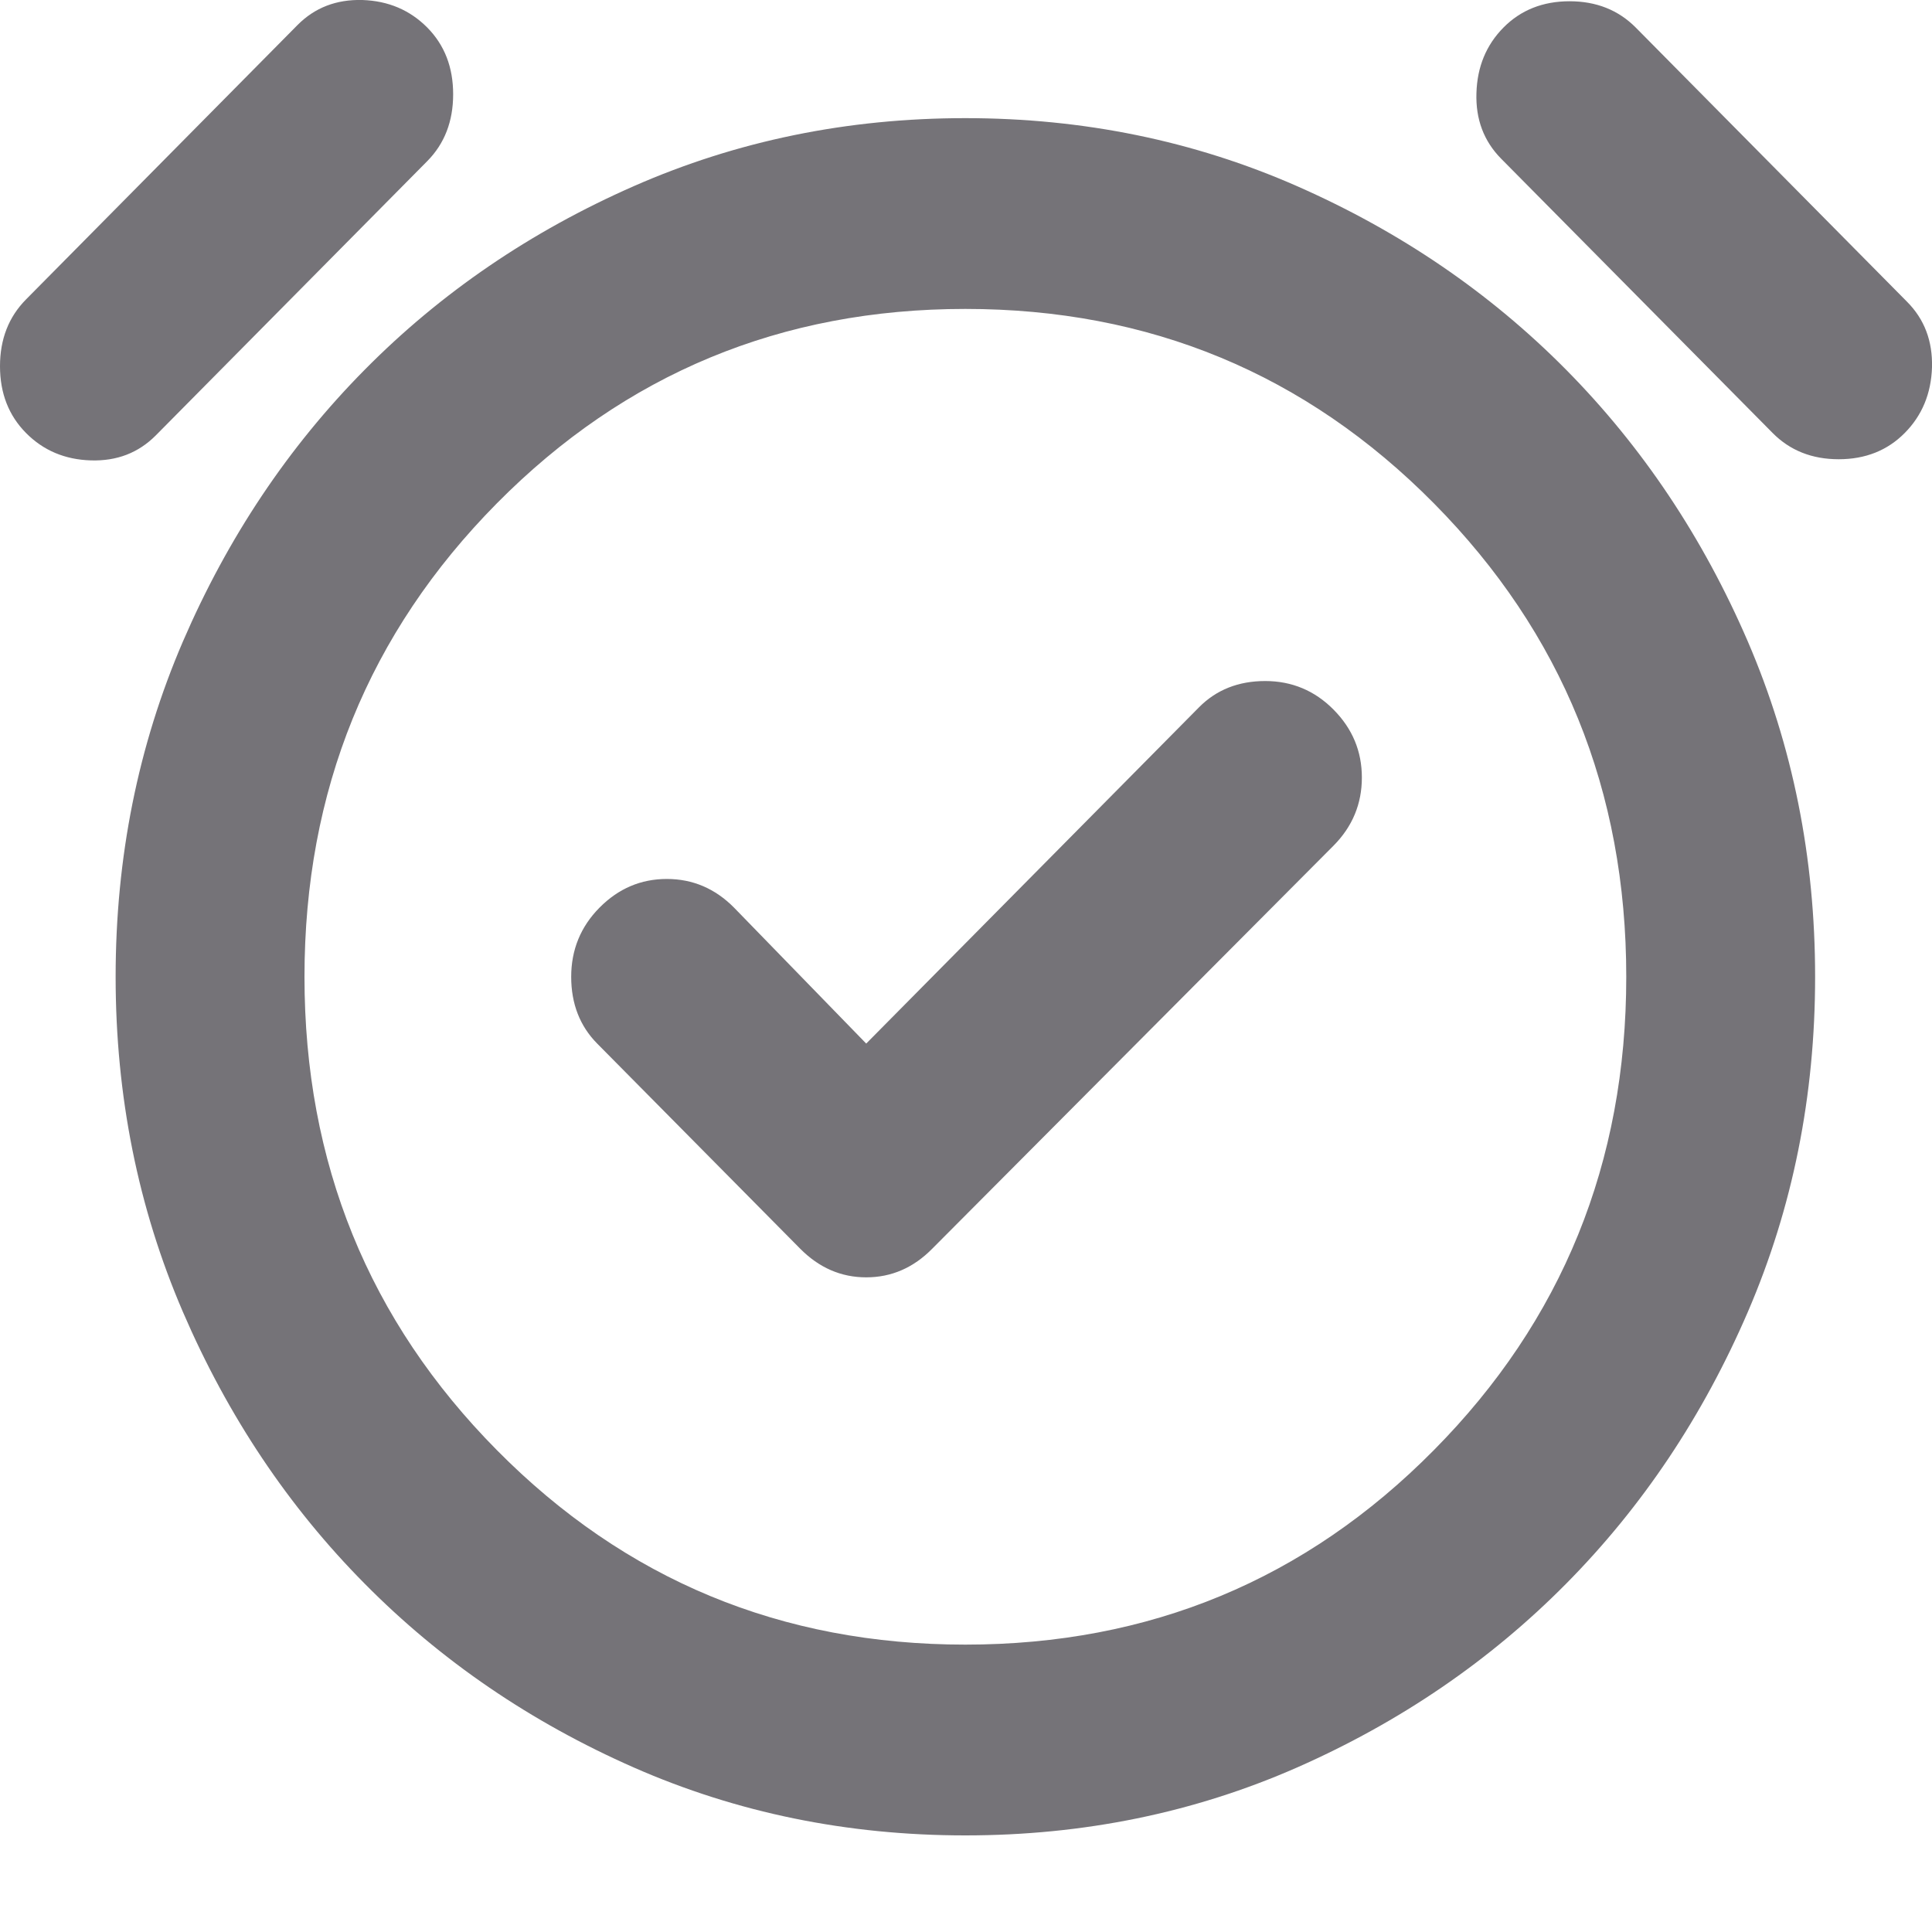 <svg width="20" height="20" viewBox="0 0 20 20" fill="none" xmlns="http://www.w3.org/2000/svg">
<path d="M8.967 10.803L7.599 9.396C7.403 9.198 7.171 9.099 6.903 9.099C6.634 9.099 6.402 9.198 6.206 9.396C6.011 9.593 5.913 9.832 5.913 10.112C5.913 10.391 6.003 10.622 6.182 10.803L8.283 12.926C8.479 13.124 8.707 13.223 8.967 13.223C9.228 13.223 9.456 13.124 9.651 12.926L13.805 8.754C14.001 8.556 14.098 8.321 14.098 8.049C14.098 7.778 14.001 7.544 13.805 7.346C13.61 7.149 13.373 7.05 13.097 7.05C12.82 7.05 12.591 7.141 12.412 7.322L8.967 10.803ZM9.993 19C8.772 19 7.628 18.766 6.561 18.297C5.494 17.827 4.565 17.193 3.776 16.395C2.985 15.597 2.358 14.659 1.893 13.58C1.429 12.502 1.197 11.346 1.197 10.112C1.197 8.877 1.429 7.721 1.893 6.642C2.358 5.564 2.985 4.626 3.776 3.827C4.565 3.029 5.494 2.396 6.561 1.927C7.628 1.458 8.772 1.223 9.993 1.223C11.215 1.223 12.36 1.458 13.427 1.927C14.493 2.396 15.422 3.029 16.212 3.827C17.002 4.626 17.629 5.564 18.094 6.642C18.558 7.721 18.79 8.877 18.79 10.112C18.79 11.346 18.558 12.502 18.094 13.58C17.629 14.659 17.002 15.597 16.212 16.395C15.422 17.193 14.493 17.827 13.427 18.297C12.36 18.766 11.215 19 9.993 19ZM1.613 4.507C1.433 4.688 1.21 4.774 0.941 4.766C0.672 4.758 0.448 4.663 0.269 4.482C0.09 4.301 0 4.071 0 3.791C0 3.511 0.09 3.281 0.269 3.1L3.079 0.26C3.258 0.079 3.482 -0.007 3.751 0C4.02 0.009 4.243 0.104 4.423 0.285C4.602 0.466 4.691 0.696 4.691 0.976C4.691 1.256 4.602 1.487 4.423 1.668L1.613 4.507ZM18.35 4.482L15.54 1.643C15.361 1.462 15.275 1.235 15.284 0.963C15.292 0.692 15.385 0.466 15.564 0.285C15.743 0.104 15.972 0.013 16.248 0.013C16.525 0.013 16.753 0.104 16.933 0.285L19.742 3.124C19.922 3.305 20.007 3.531 20 3.803C19.991 4.075 19.897 4.301 19.718 4.482C19.539 4.663 19.311 4.754 19.034 4.754C18.757 4.754 18.529 4.663 18.35 4.482ZM9.993 17.025C11.899 17.025 13.516 16.354 14.843 15.012C16.171 13.671 16.835 12.037 16.835 10.112C16.835 8.186 16.171 6.552 14.843 5.21C13.516 3.869 11.899 3.198 9.993 3.198C8.088 3.198 6.471 3.869 5.144 5.21C3.816 6.552 3.152 8.186 3.152 10.112C3.152 12.037 3.816 13.671 5.144 15.012C6.471 16.354 8.088 17.025 9.993 17.025Z" fill="#757378"/>
</svg>